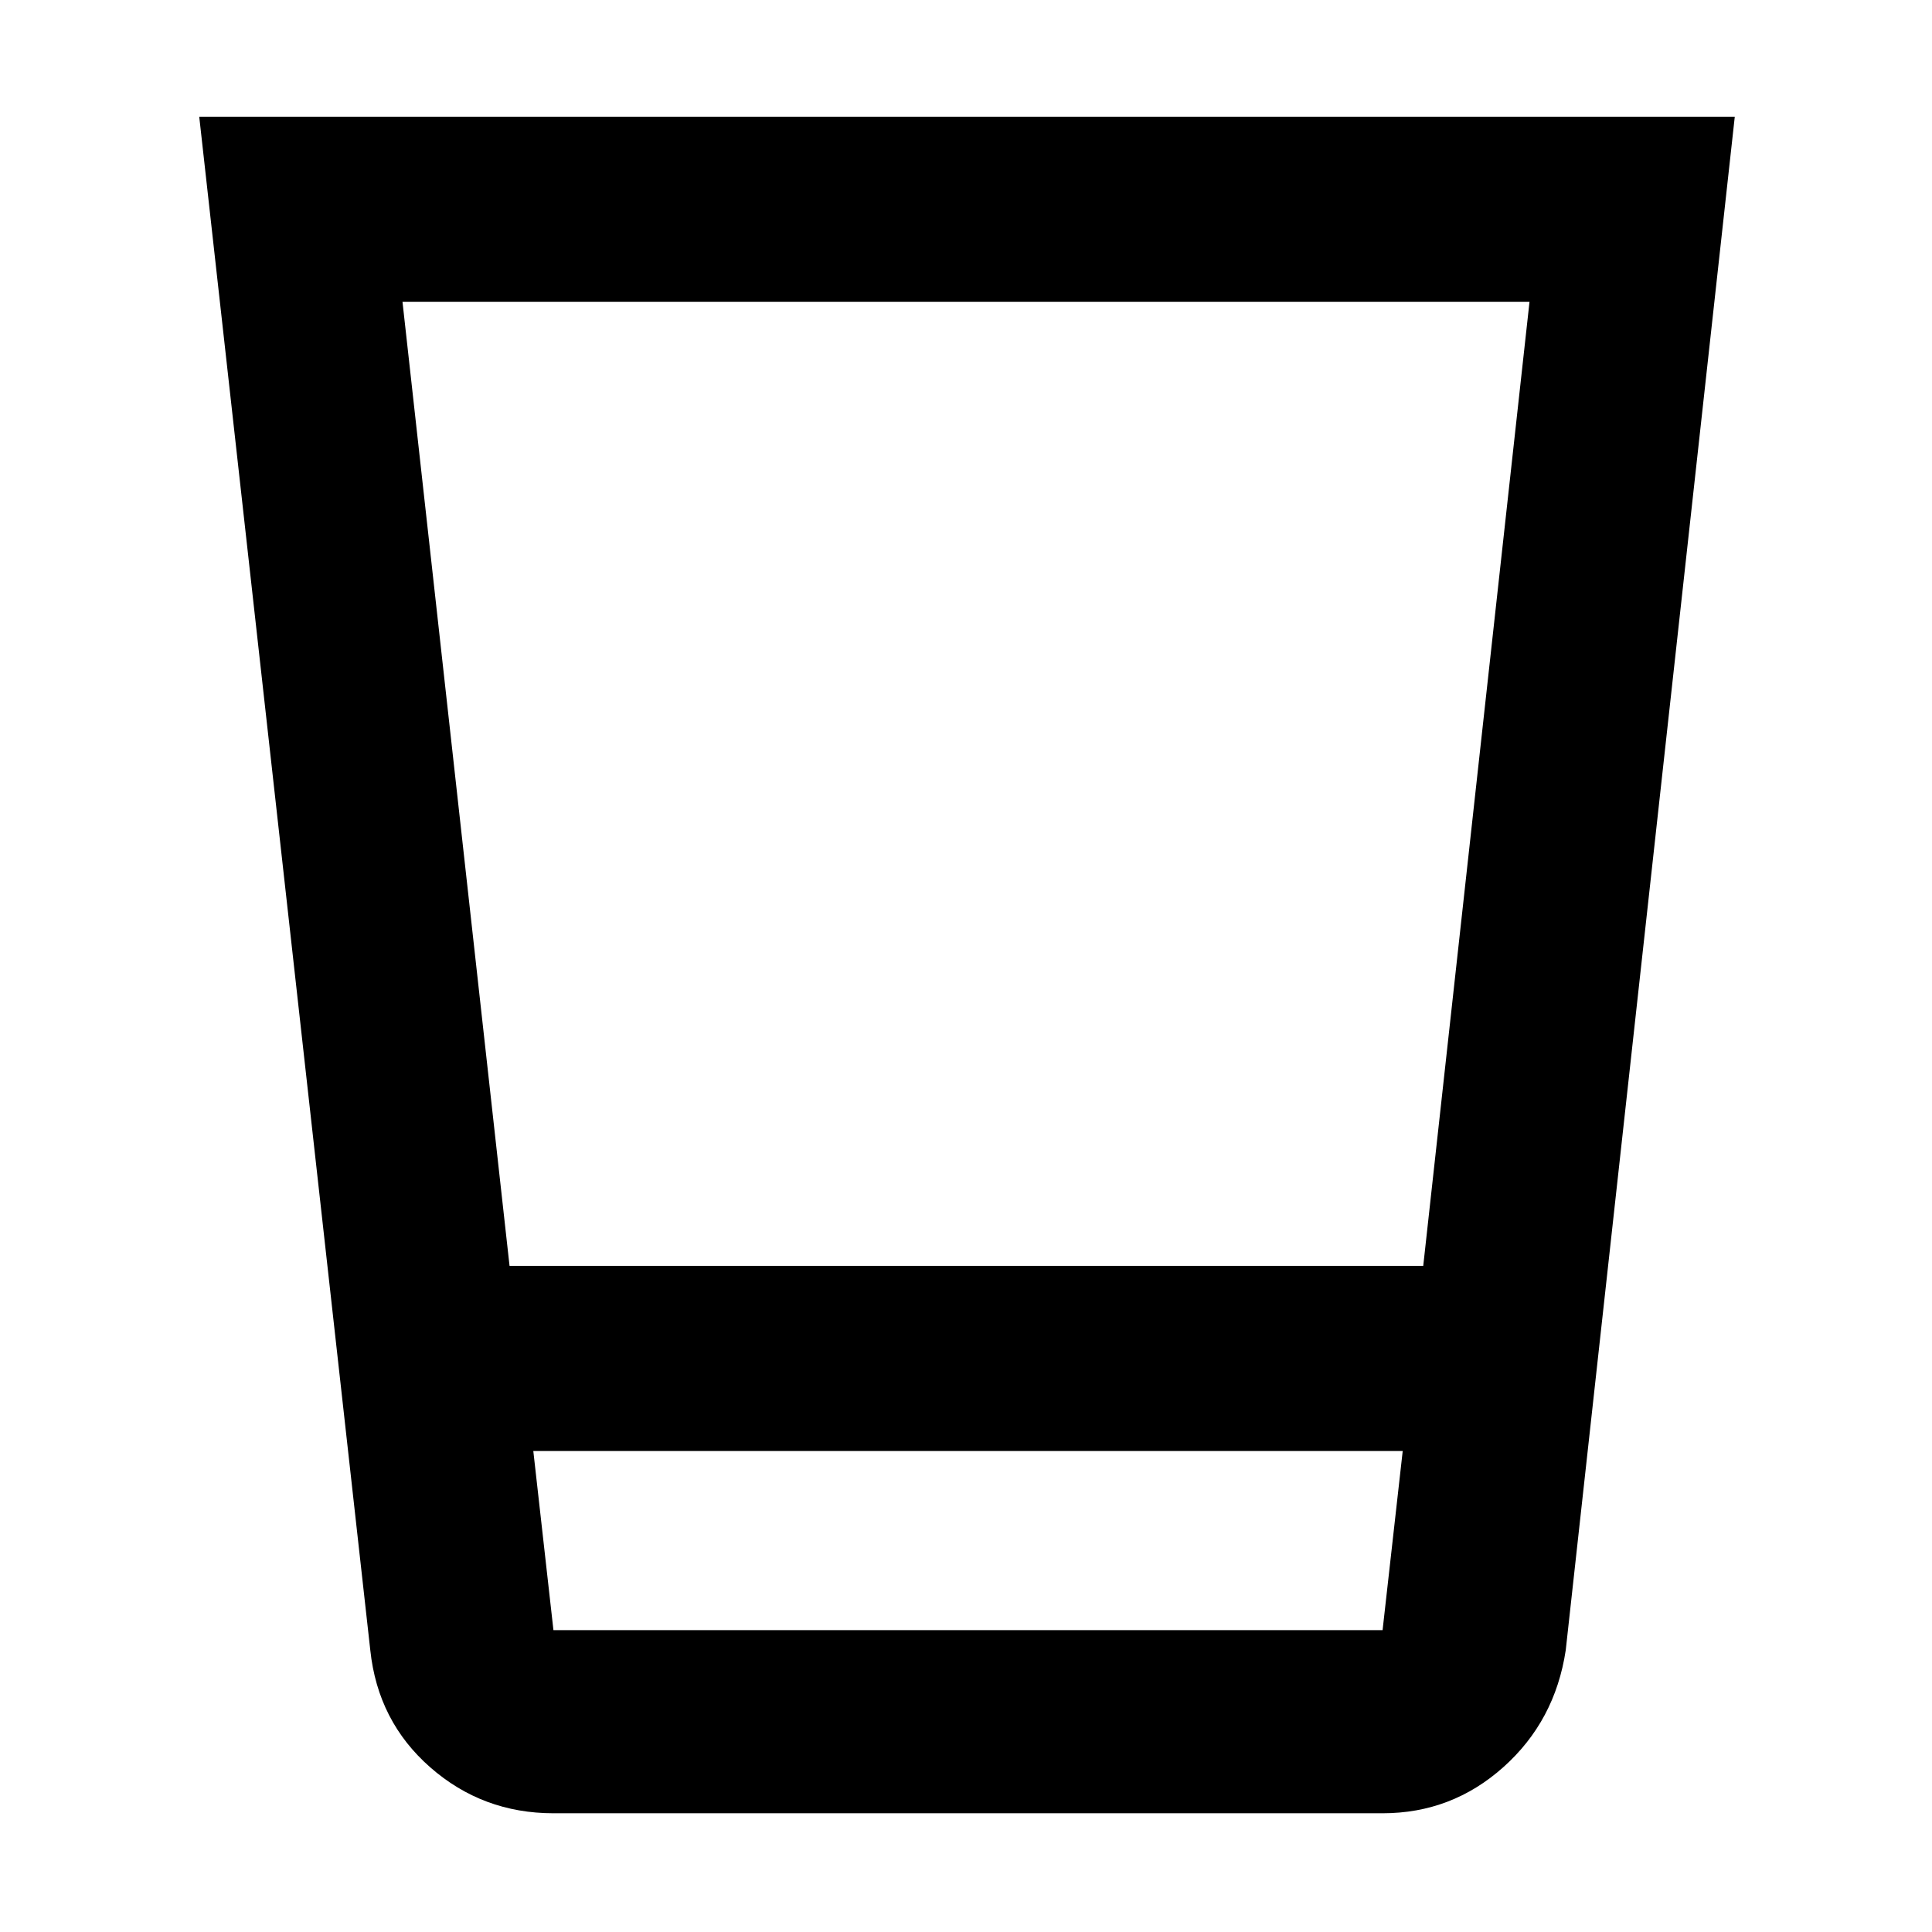 <svg xmlns="http://www.w3.org/2000/svg" height="48" viewBox="0 -960 960 960" width="48"><path d="M275-59q-35.18 0-61.22-22.83Q187.75-104.66 184-140L99-902h763l-84 762q-5.31 35.14-30.97 58.07T687-59H275Zm-10-180 10 89h412l10-89H265Zm-11.81-92H707.2L760-810H200l53.19 479ZM265-150h432-432Z"/></svg>